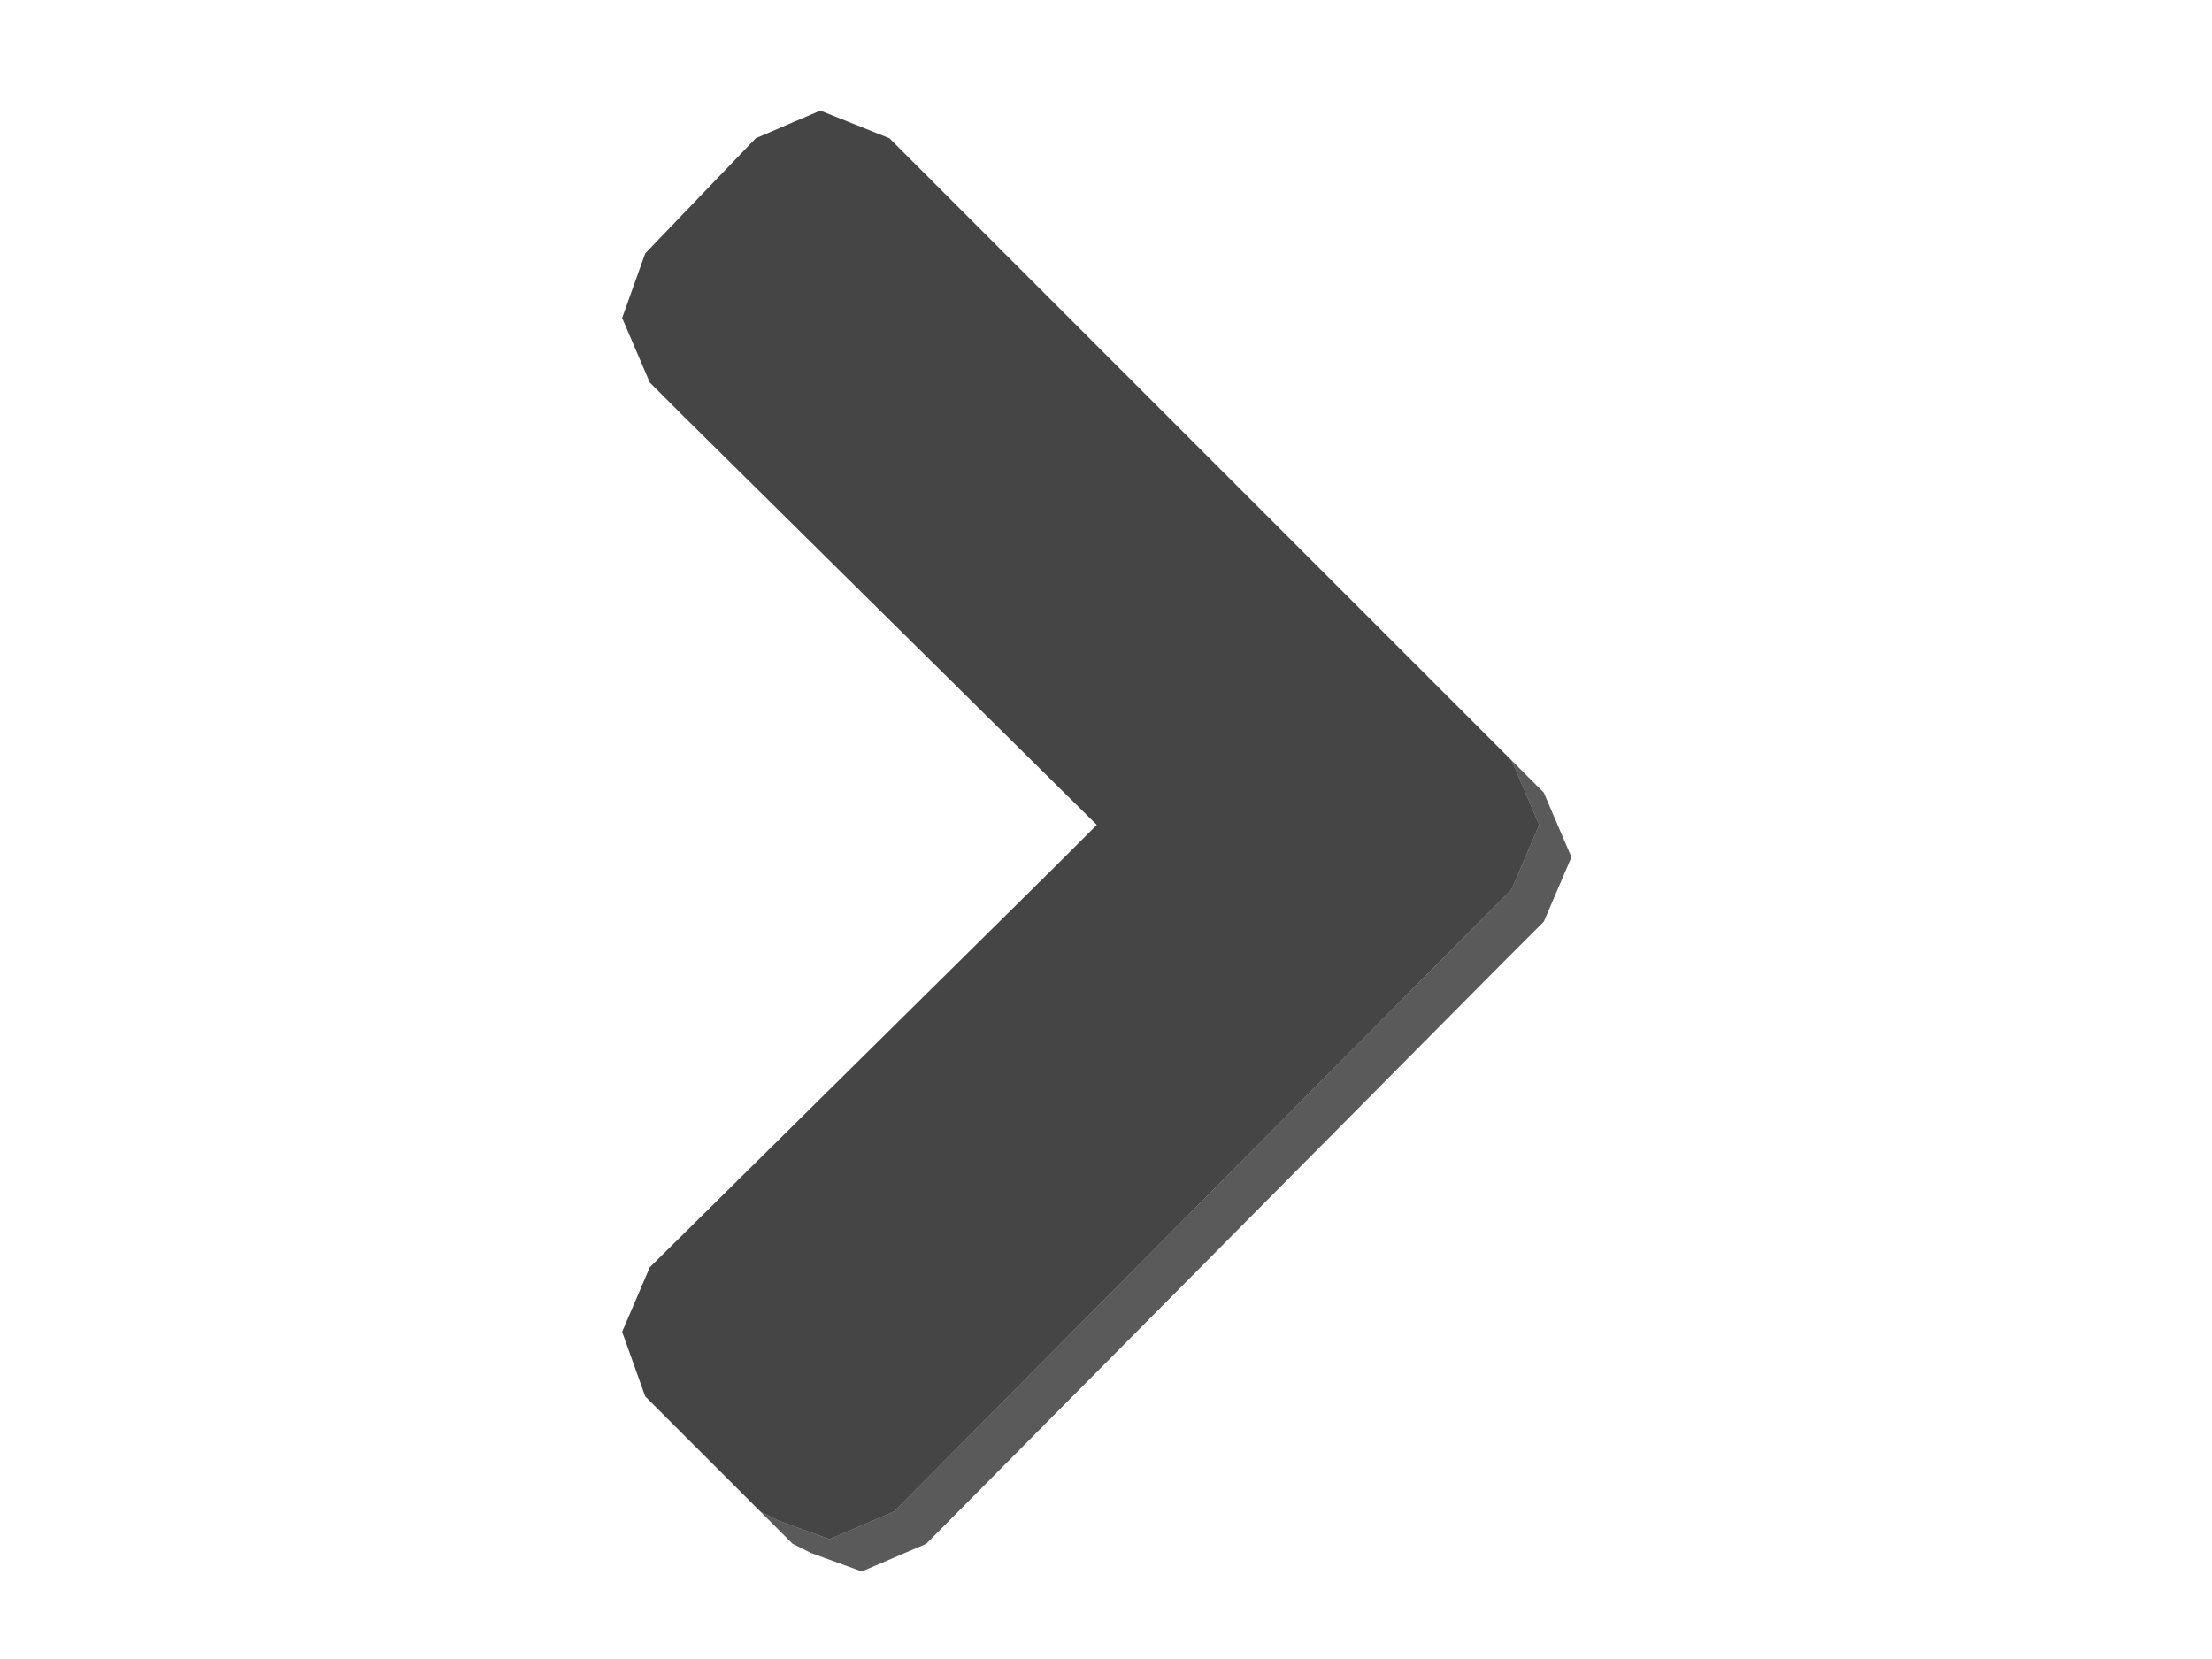 <?xml version="1.0" encoding="UTF-8" standalone="no"?>
<svg xmlns:ffdec="https://www.free-decompiler.com/flash" xmlns:xlink="http://www.w3.org/1999/xlink" ffdec:objectType="shape" height="18.0px" width="24.0px" xmlns="http://www.w3.org/2000/svg">
  <g transform="matrix(1.0, 0.0, 0.0, 1.0, 0.0, 0.0)">
    <path d="M24.0 18.0 L0.0 18.0 0.0 0.0 24.0 0.0 24.0 18.0" fill="#9e9e9b" fill-opacity="0.0" fill-rule="evenodd" stroke="none"/>
    <path d="M8.25 16.4 L7.35 15.5 7.0 15.15 6.75 14.45 7.05 13.75 11.45 9.4 11.9 8.95 7.4 4.5 7.05 4.15 6.75 3.45 7.0 2.75 8.2 1.5 8.9 1.2 9.65 1.5 9.9 1.75 10.0 1.85 10.25 2.1 16.4 8.25 16.7 8.95 16.4 9.65 15.95 10.1 9.7 16.4 9.0 16.7 8.45 16.5 8.25 16.4" fill="#454545" fill-rule="evenodd" stroke="none"/>
    <path d="M16.4 8.25 L16.75 8.6 17.05 9.3 16.75 10.0 16.3 10.45 10.05 16.75 9.35 17.05 8.8 16.85 8.6 16.75 8.25 16.4 8.45 16.5 9.0 16.7 9.7 16.4 15.95 10.1 16.4 9.65 16.7 8.95 16.4 8.25" fill="#000000" fill-opacity="0.647" fill-rule="evenodd" stroke="none"/>
  </g>
</svg>
